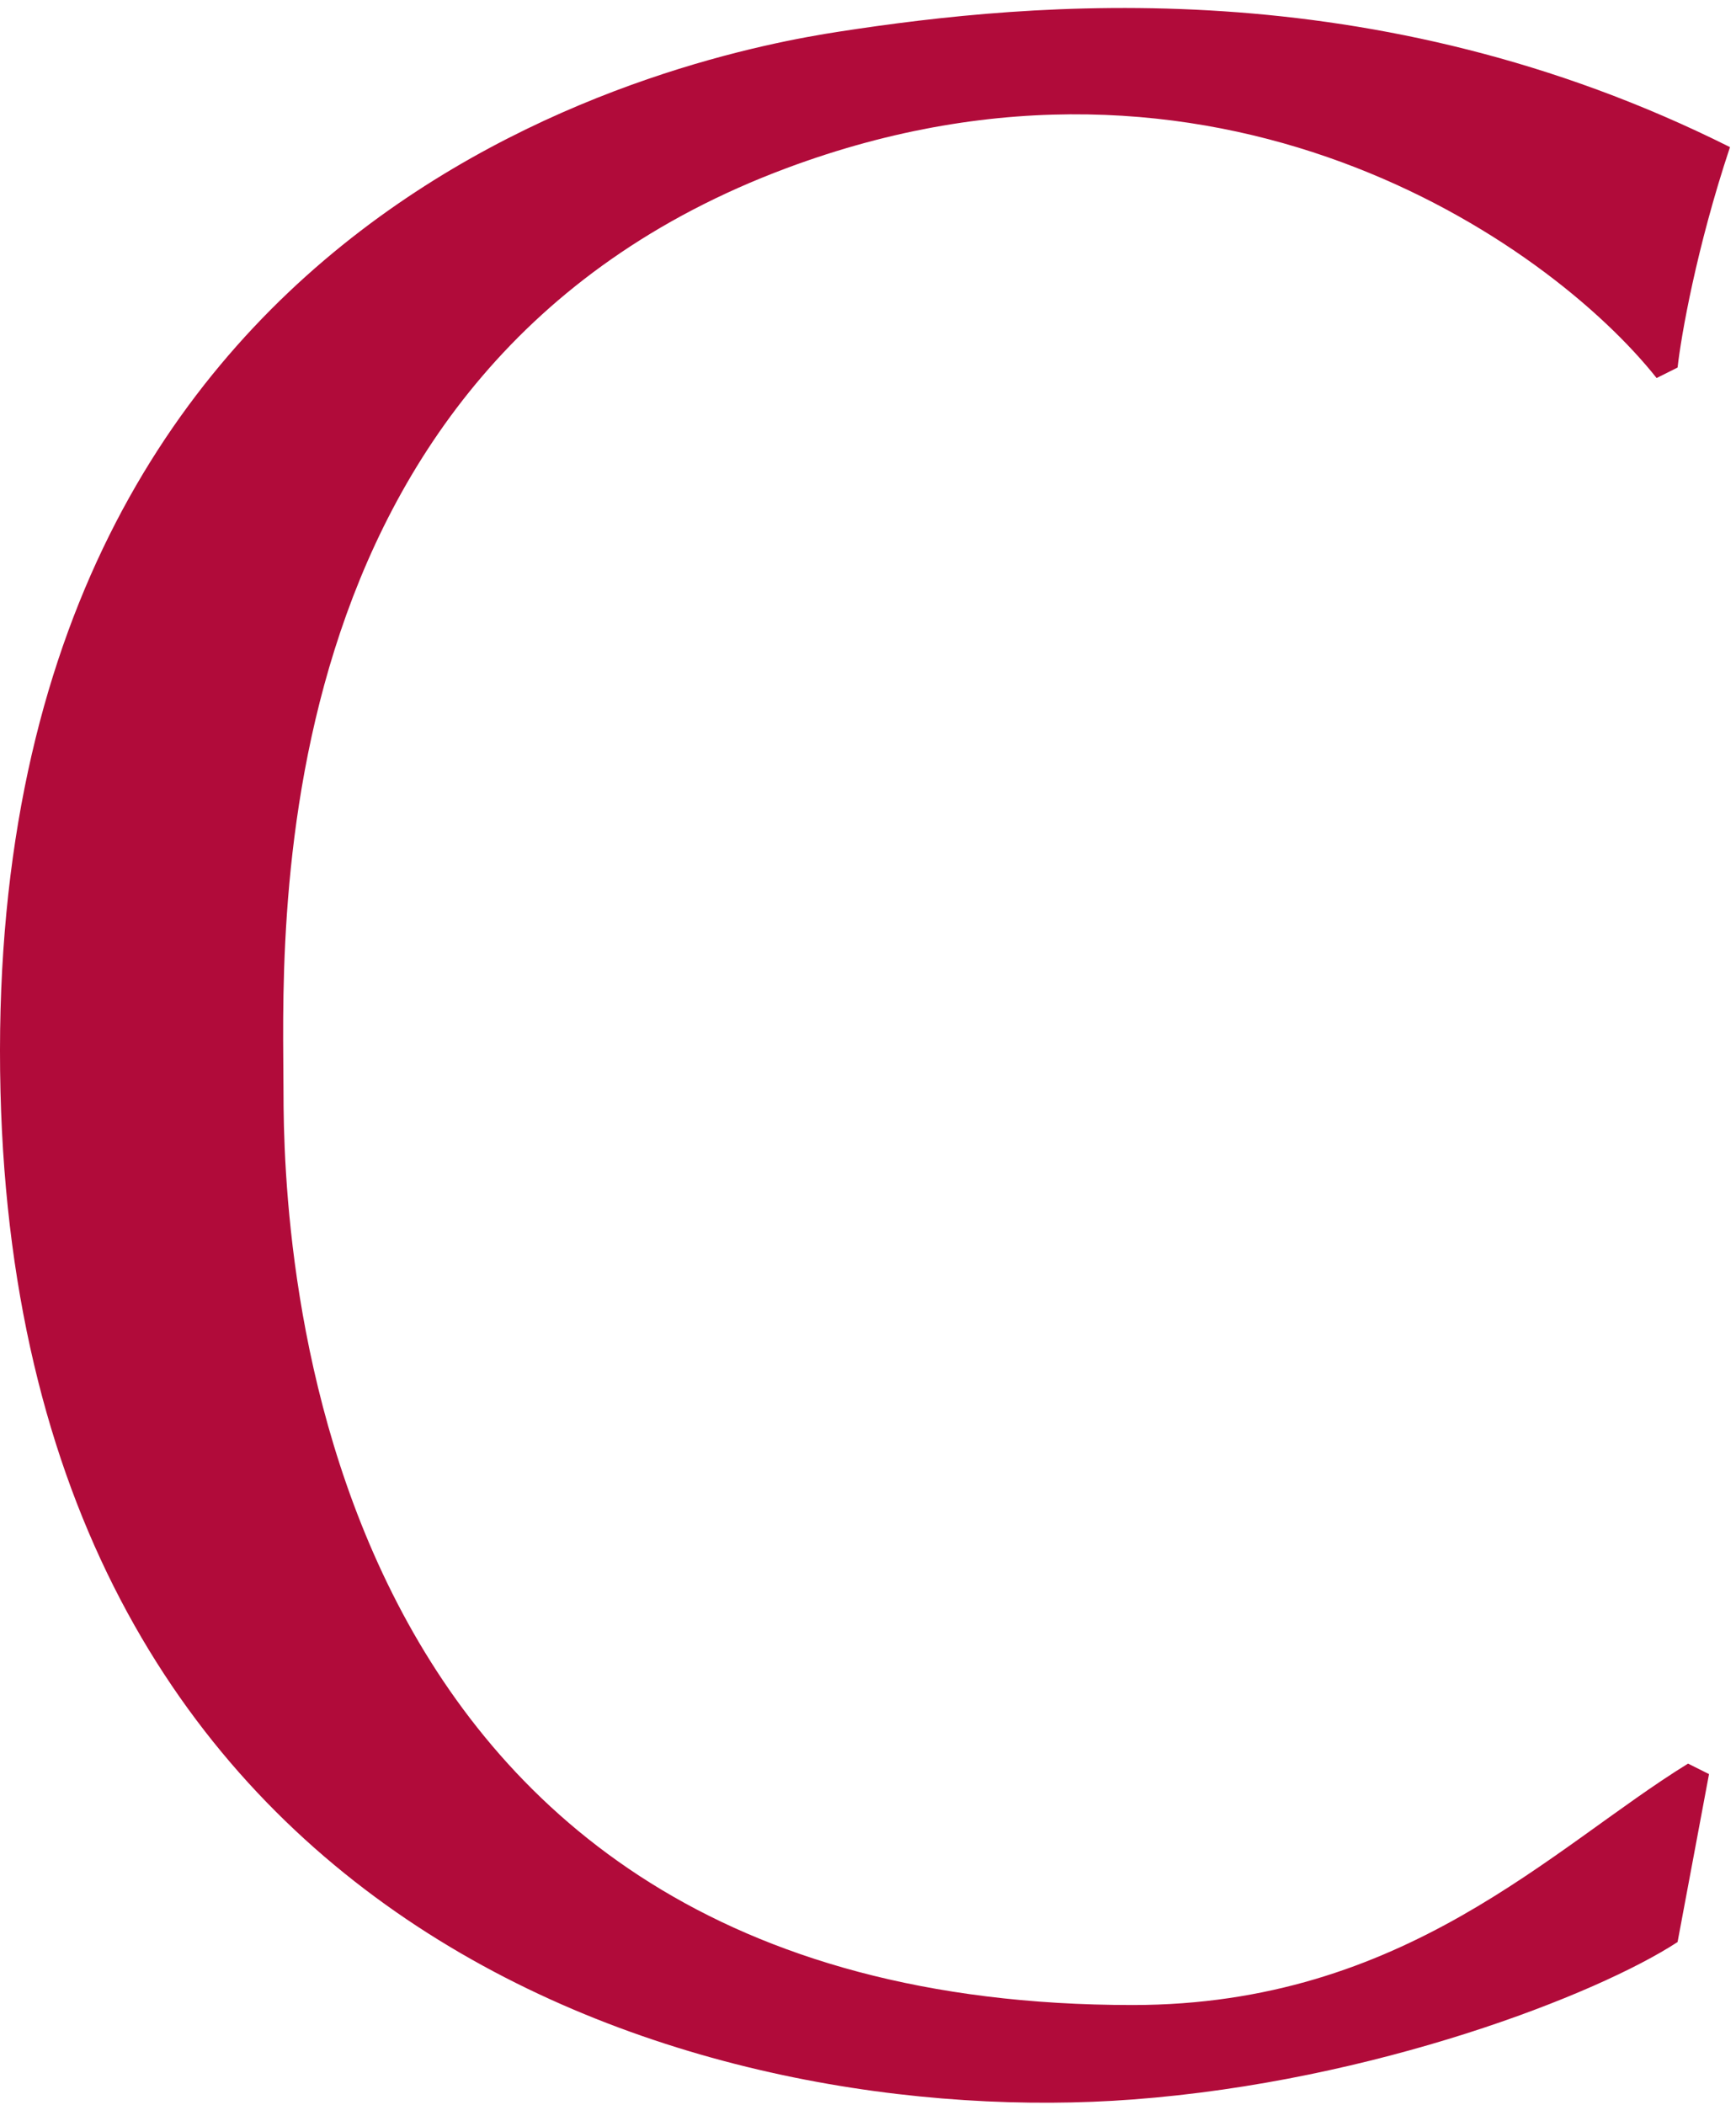 <svg width="184" height="223" viewBox="0 0 184 223" fill="none" xmlns="http://www.w3.org/2000/svg">
<path d="M175.586 40.05L177.808 38.938C178.178 35.602 179.807 26.261 183.363 15.586C145.59 -3.319 109.443 0.194 88.929 3.353C74.487 5.578 -2.305 20.034 0.053 115.669C2.275 205.744 75.6 225.761 120.036 222.425C145.739 220.495 169.289 211.304 177.807 205.744L181.14 187.952L178.918 186.84C164.477 195.736 148.923 212.417 120.036 212.417C32.27 212.417 30.048 131.238 30.048 115.669C30.048 100.101 26.715 38.939 83.375 17.81C128.703 0.907 164.106 25.594 175.586 40.05Z" fill="#B10B3A"/>
</svg>

